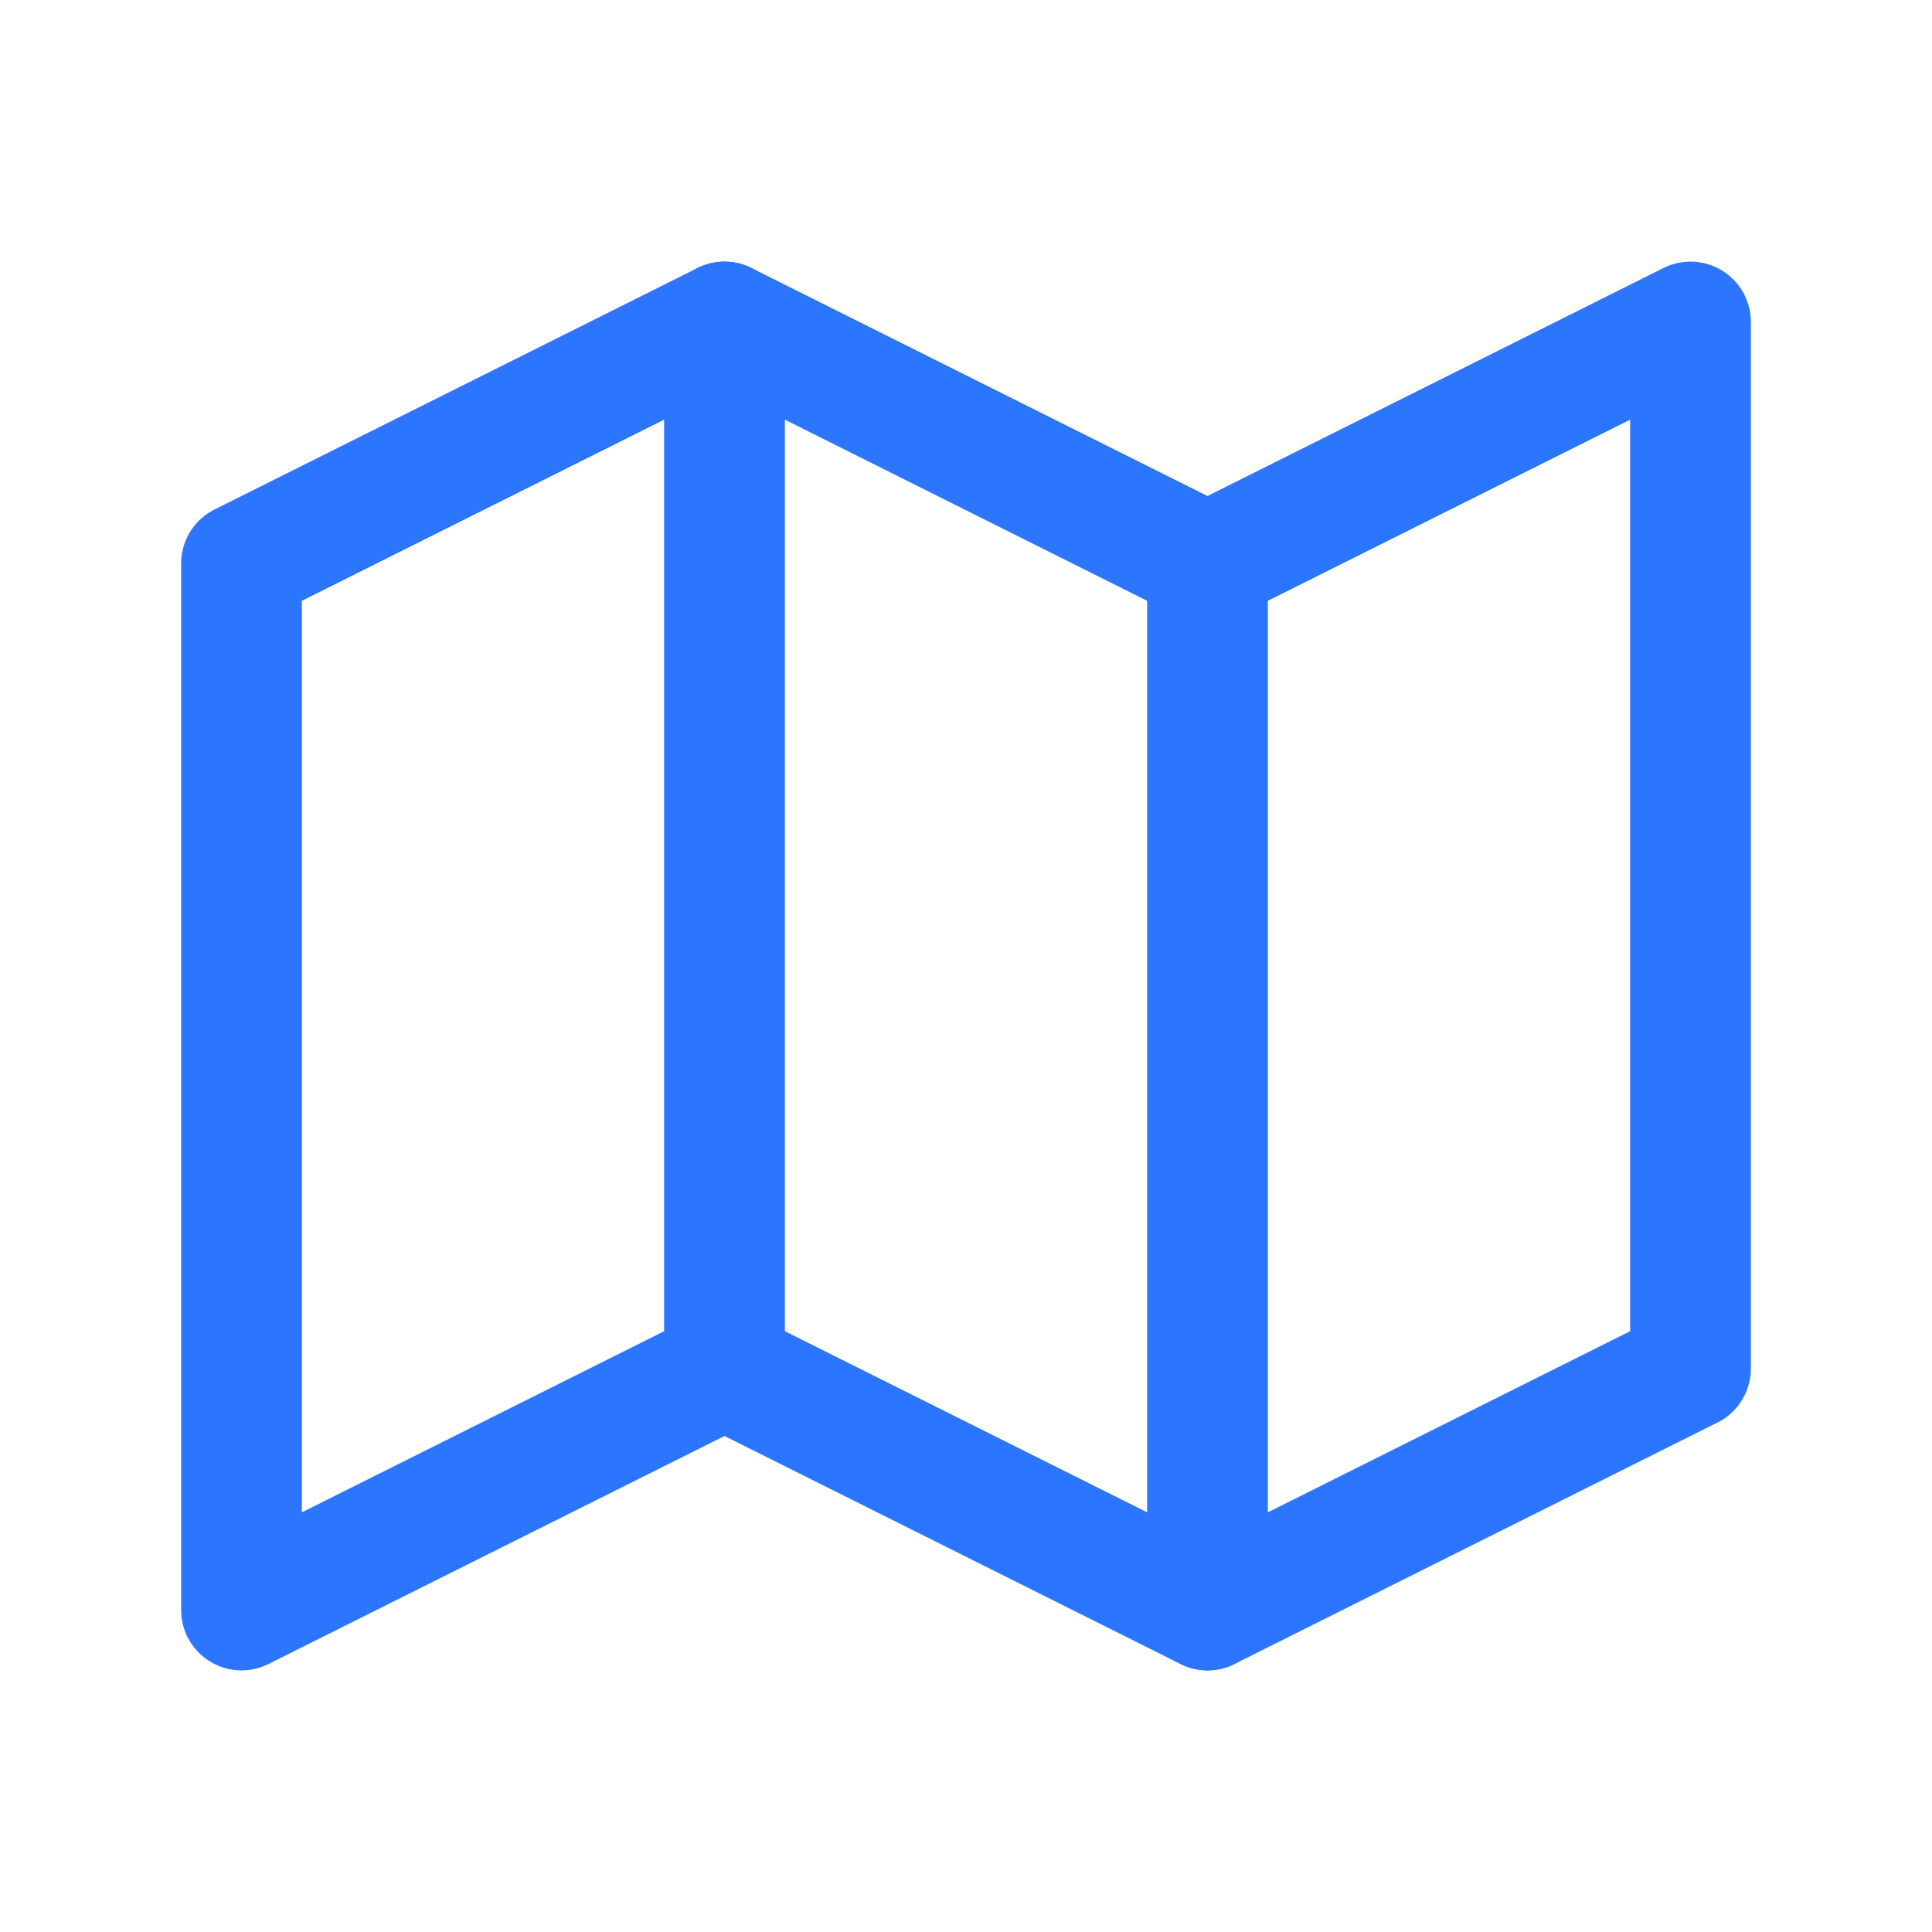 <svg width="24" height="24" viewBox="0 0 24 24" fill="none" xmlns="http://www.w3.org/2000/svg">
<g clip-path="url(#clip0_59_270)">
<g clip-path="url(#clip1_59_270)">
<path d="M3 7L9 4L15 7L21 4V17L15 20L9 17L3 20V7Z" stroke="#2C75FF" stroke-width="1.5" stroke-linecap="round" stroke-linejoin="round"/>
<path d="M9 4V17" stroke="#2C75FF" stroke-width="1.5" stroke-linecap="round" stroke-linejoin="round"/>
<path d="M15 7V20" stroke="#2C75FF" stroke-width="1.5" stroke-linecap="round" stroke-linejoin="round"/>
</g>
</g>
<defs>
<clipPath id="clip0_59_270">
<rect width="24" height="24" fill="white"/>
</clipPath>
<clipPath id="clip1_59_270">
<rect width="24" height="24" fill="white"/>
</clipPath>
</defs>
</svg>
